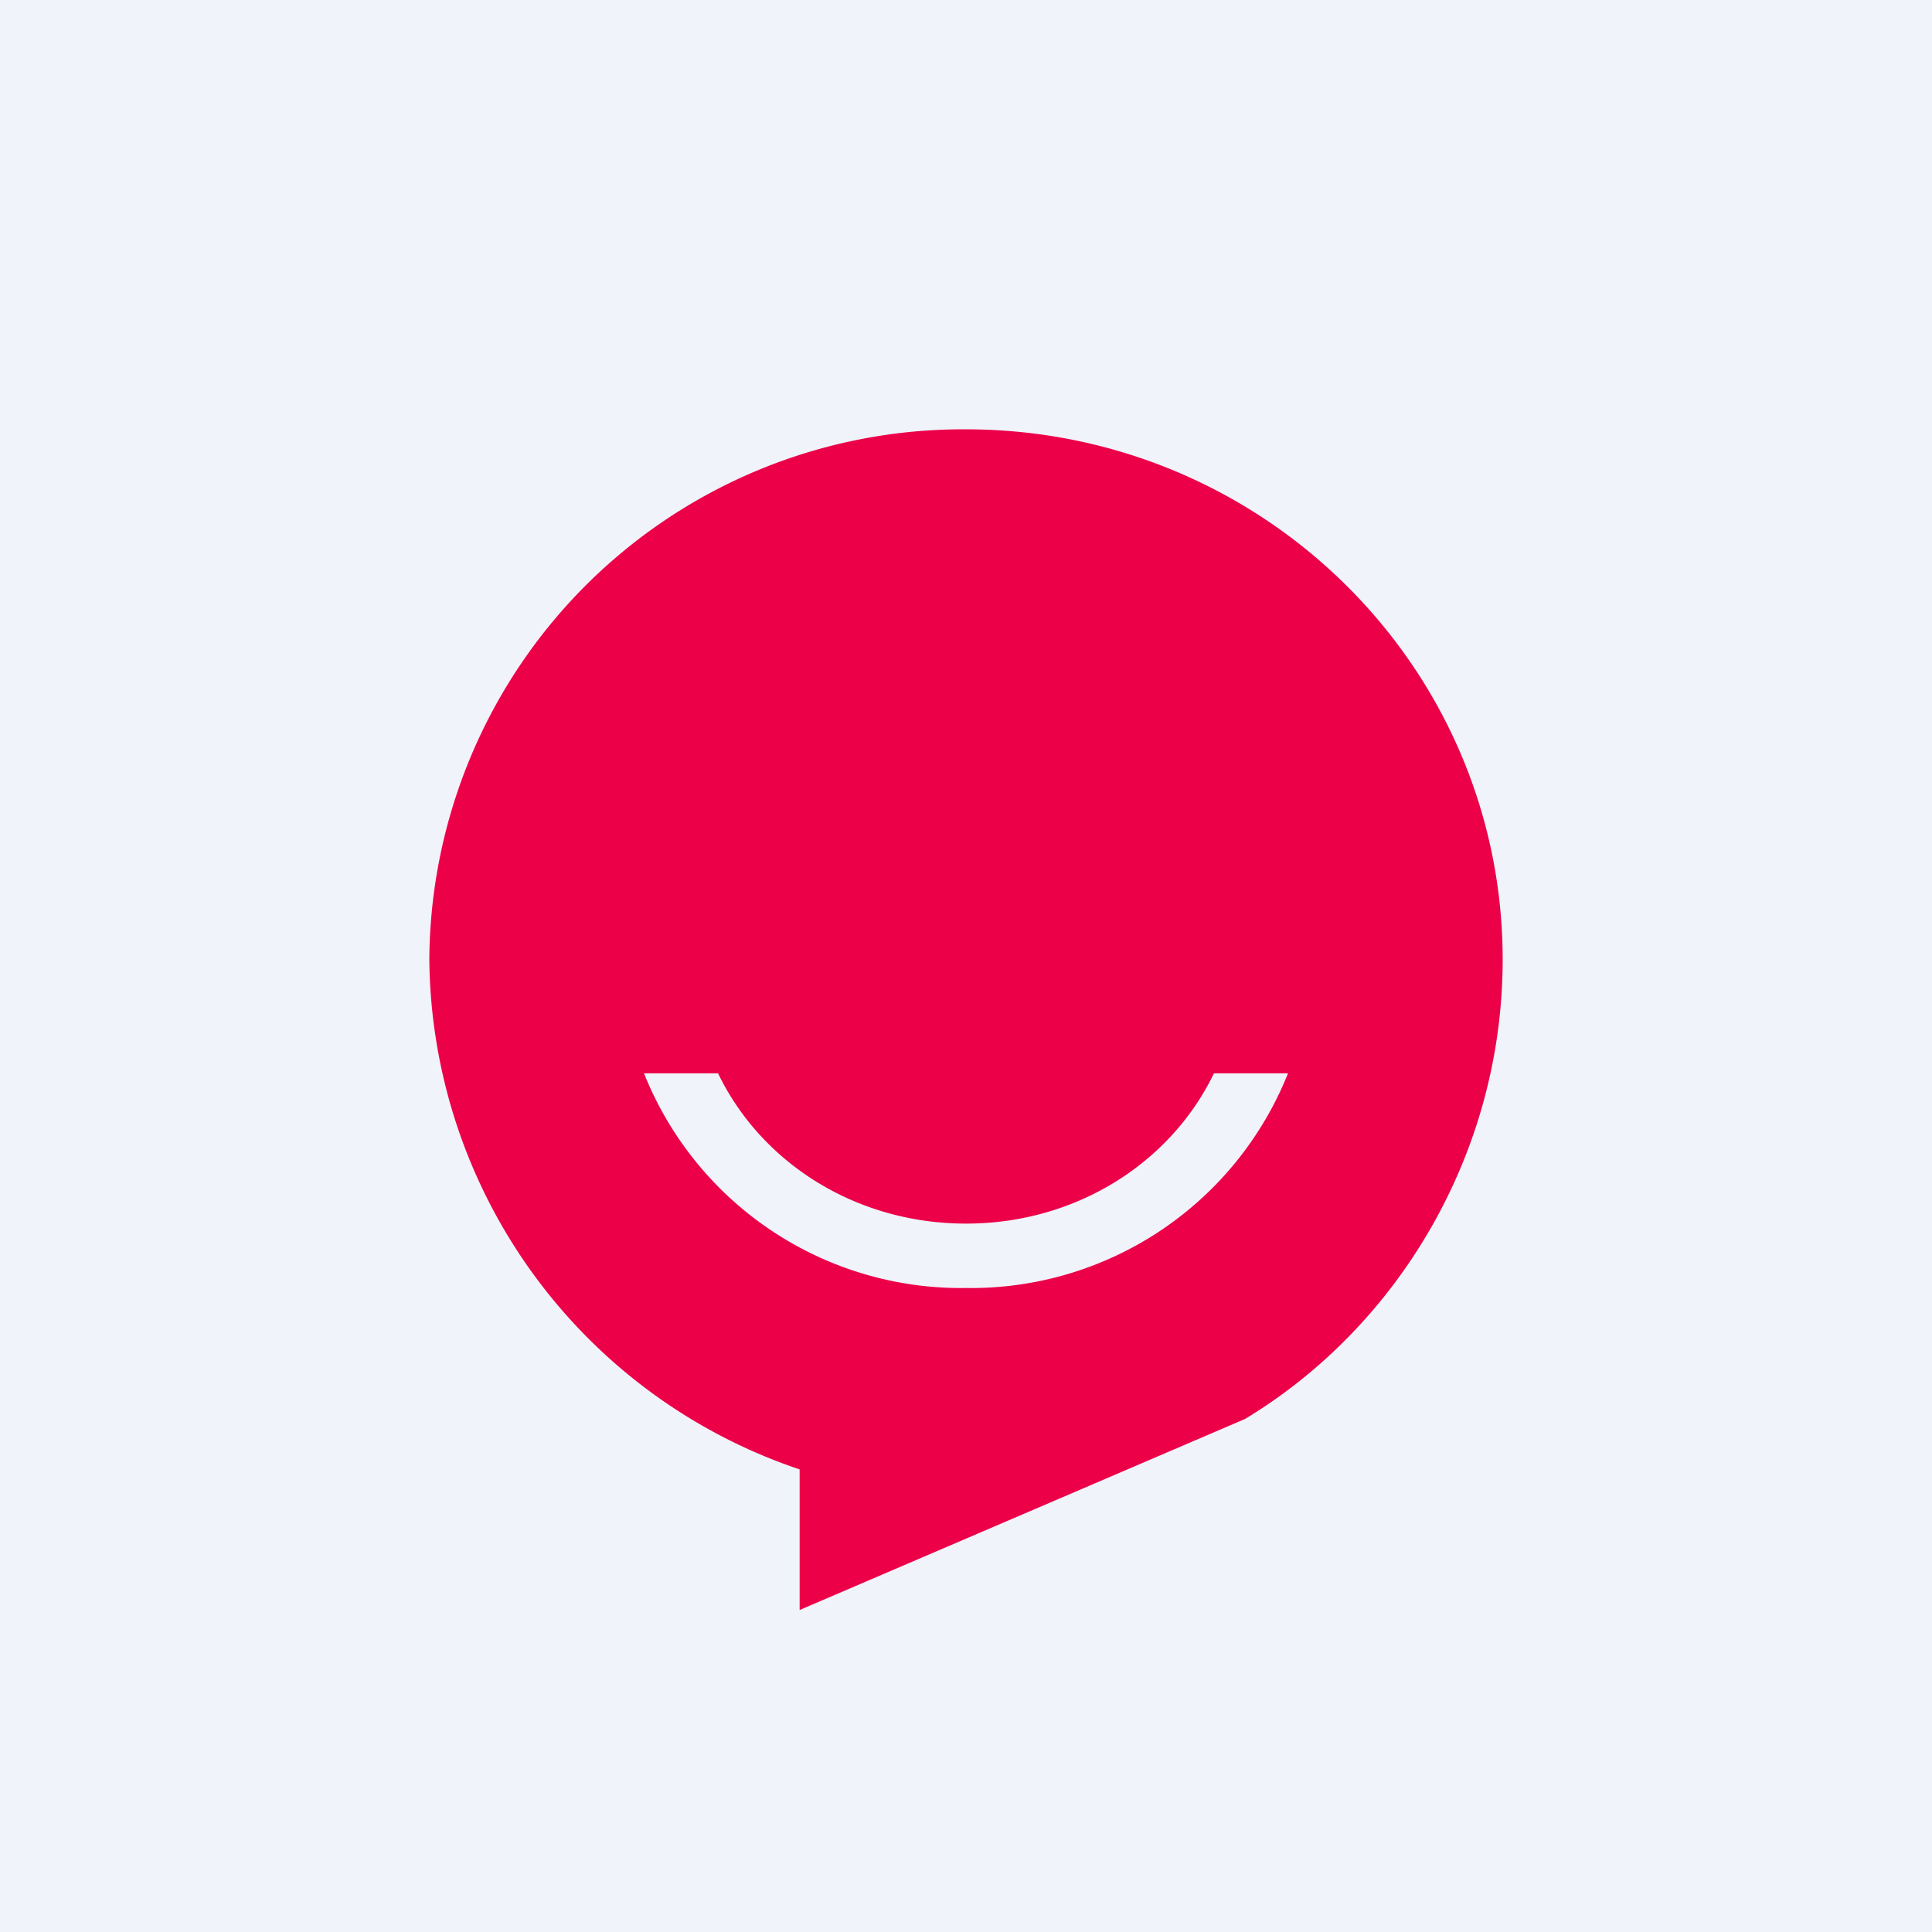 <!-- by TradingView --><svg width="18" height="18" viewBox="0 0 18 18" xmlns="http://www.w3.org/2000/svg"><path fill="#F0F3FA" d="M0 0h18v18H0z"/><path fill-rule="evenodd" d="M14 8.94c0 1.79-.96 3.41-2.4 4.28L7.45 15v-1.31A5.06 5.06 0 0 1 4 8.94 4.97 4.97 0 0 1 9 4c2.76 0 5 2.21 5 4.94ZM9 12a3.18 3.18 0 0 1-3-2h.69c.4.83 1.28 1.4 2.31 1.4s1.91-.57 2.31-1.4H12a3.18 3.18 0 0 1-3 2Z" fill="#EC0048"/></svg>